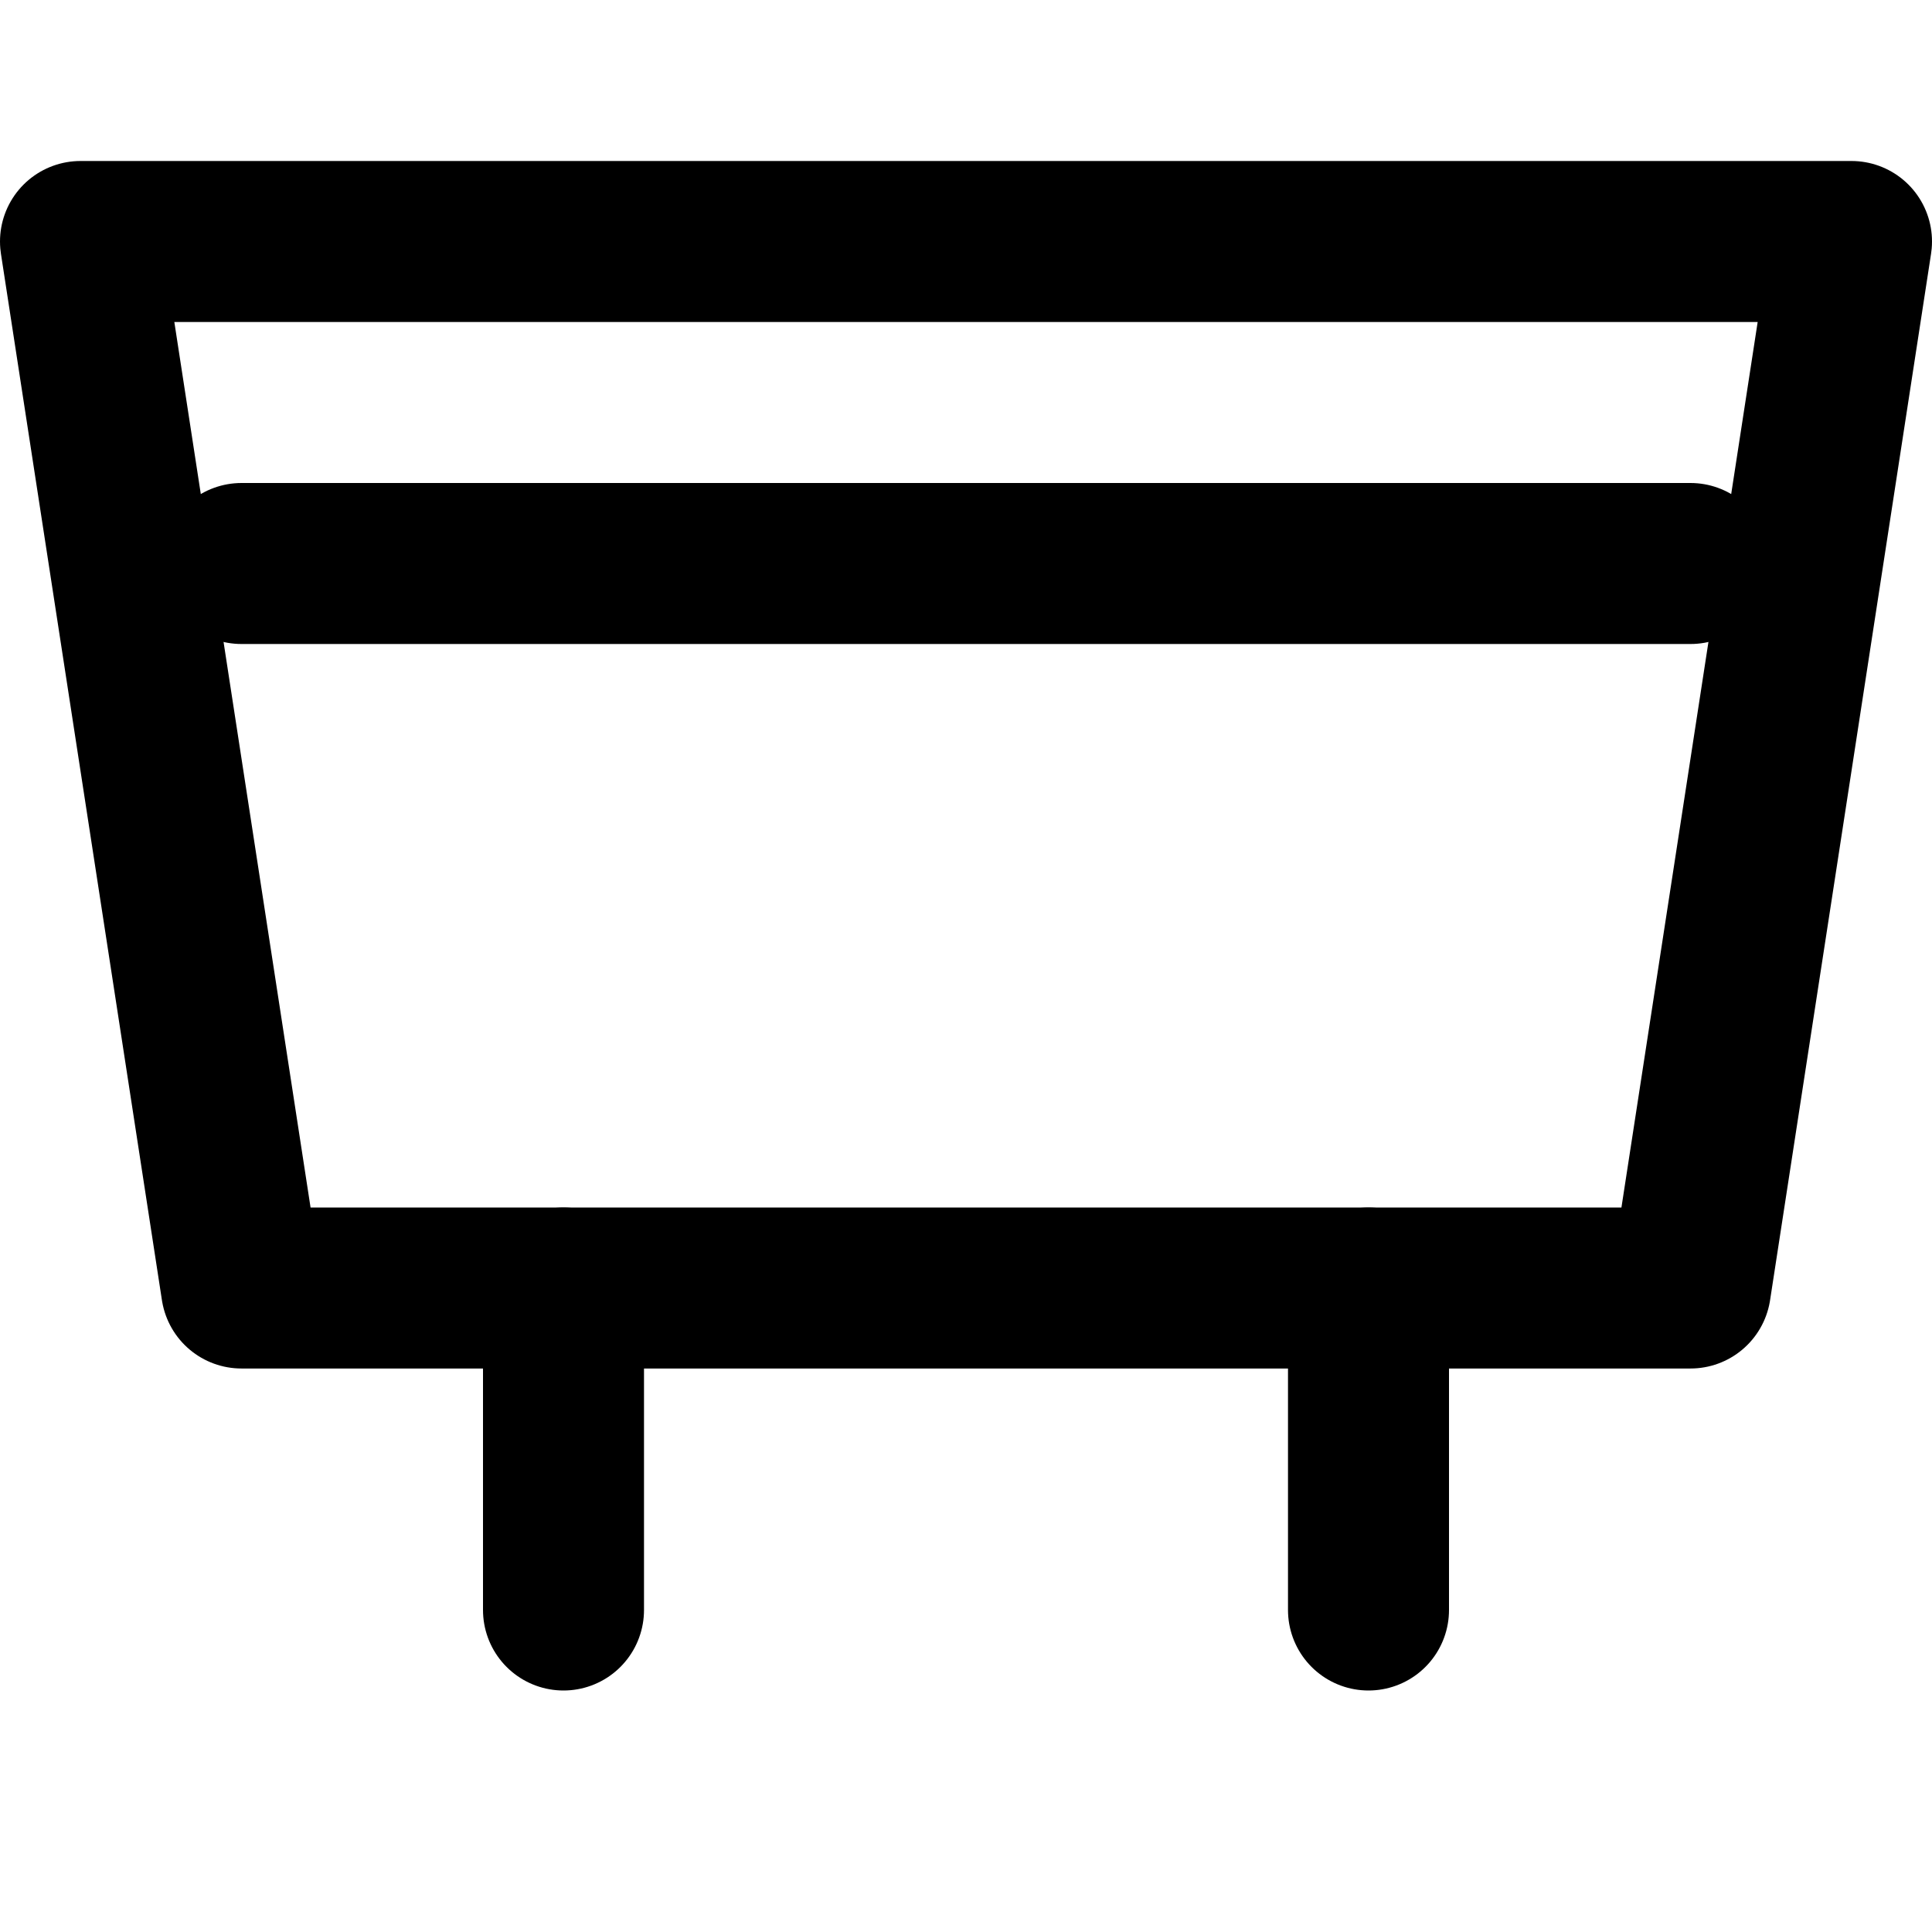<svg width="24" height="24" viewBox="0 0 24 24" fill="none" xmlns="http://www.w3.org/2000/svg">
  <path d="M1 3H23L21 16H3L1 3Z" stroke="currentColor" stroke-width="2" stroke-linecap="round" stroke-linejoin="round"/>
  <path d="M7 16V20M17 16V20" stroke="currentColor" stroke-width="2" stroke-linecap="round" stroke-linejoin="round"/>
  <path d="M3 7H21" stroke="currentColor" stroke-width="2" stroke-linecap="round" stroke-linejoin="round"/>
</svg>
